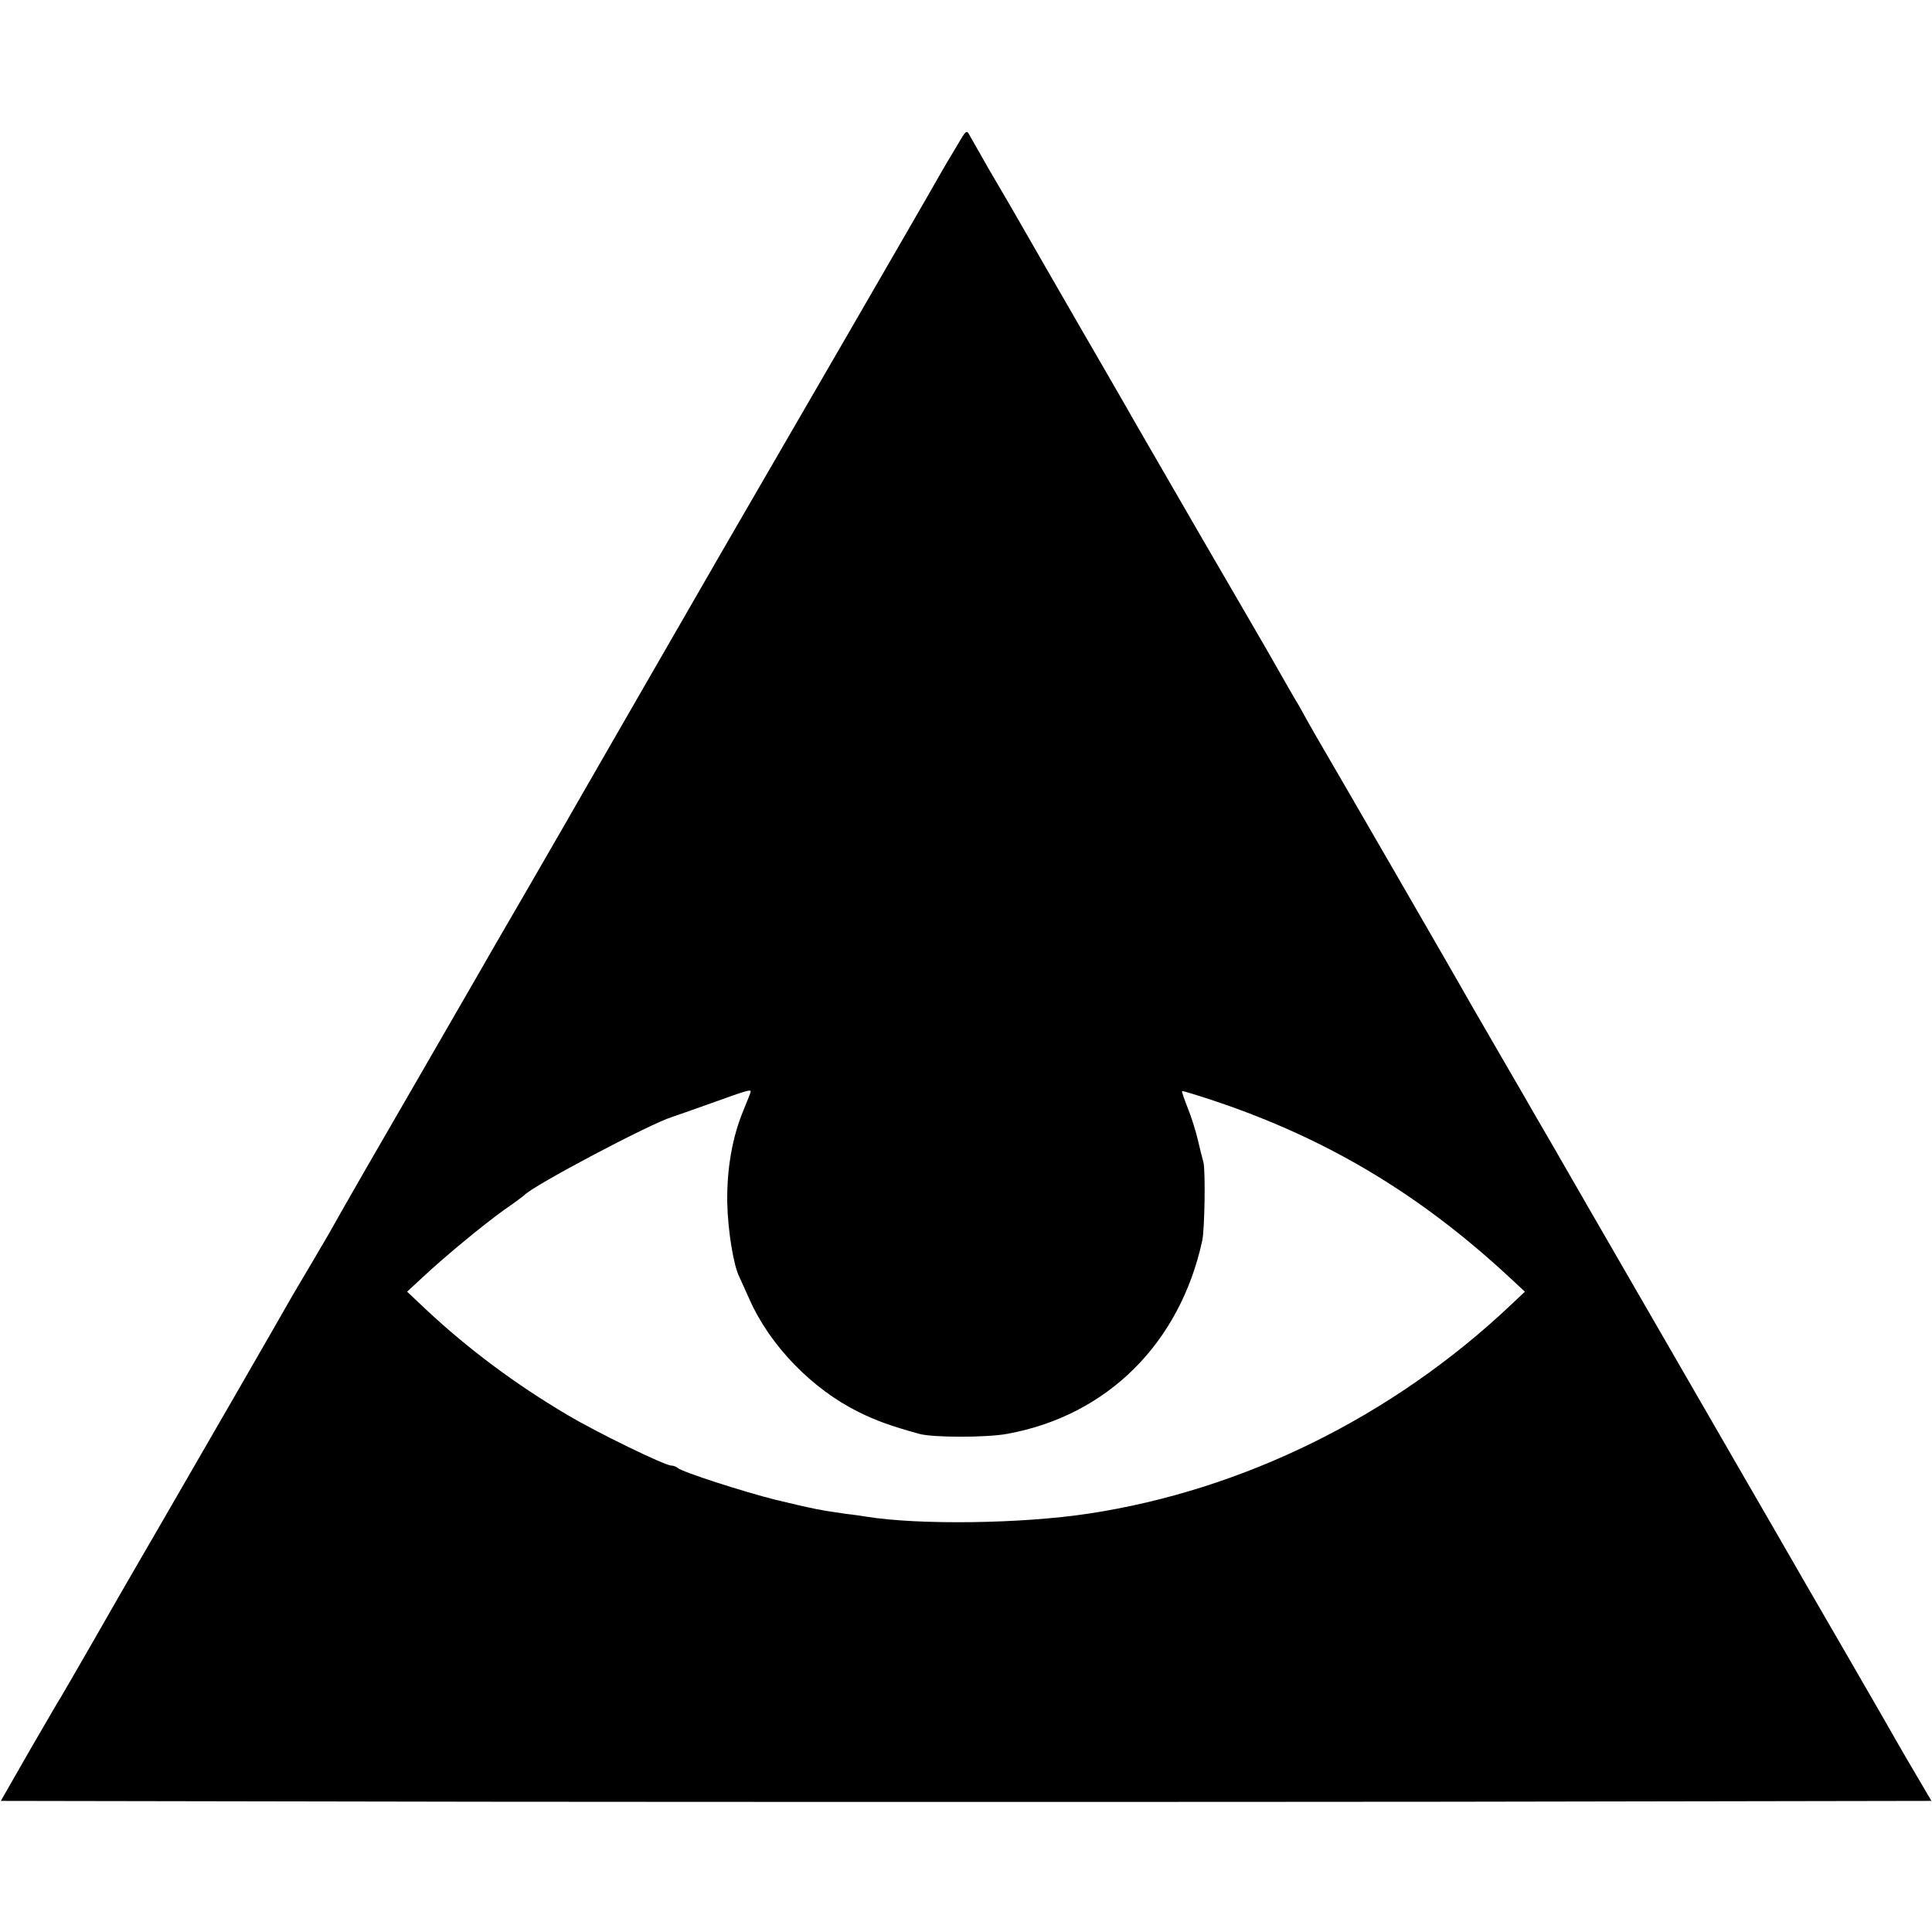 <svg version="1" xmlns="http://www.w3.org/2000/svg" width="933.333" height="933.333" viewBox="0 0 700 700"><path d="M346.5 53.2c-2.1 3.4-4.7 7.9-5.8 9.8-4.5 8.1-70 121.1-71.7 124-.5.8-11.8 20.4-25.1 43.5-22.1 38.3-28.2 49-33.8 58.7-1 1.8-9.3 16.2-18.5 32.1-9.2 15.8-17.5 30.2-18.5 32-1 1.7-11.8 20.4-23.9 41.4-12.2 21-23.2 40.2-24.5 42.5-4.3 7.7-6.3 11.2-11.4 19.8-2.8 4.7-6 10.1-7.1 12-3.6 6.4-35.7 62.1-48.7 84.5-7 12.1-13.3 22.9-13.9 24-2.3 4.1-20.7 36.1-21.6 37.5-.6.8-5.6 9.6-11.4 19.5l-10.3 18 174.8.3c96.2.1 253.6.1 349.8 0l174.9-.3-4.7-8c-2.6-4.4-5.9-10-7.3-12.5-1.4-2.5-9.9-17.3-19-33s-20.8-35.9-26-45c-5.3-9.1-14.6-25.3-20.8-36-6.2-10.7-15.4-26.7-20.5-35.5s-16.8-29.1-26-45c-9.2-16-17.9-31.1-19.4-33.6-1.4-2.5-6.4-11.1-11.1-19.2-4.7-8.1-10.1-17.5-12.1-20.9-4.9-8.8-52.3-90.7-54.8-94.9-1.1-1.9-3.3-5.7-4.8-8.4-1.5-2.8-3.2-5.8-3.8-6.7-.9-1.5-2.5-4.3-10.2-17.8-1.1-1.9-11.8-20.4-23.8-41-11.9-20.6-22.7-39.3-24-41.5-1.2-2.2-6.3-11-11.2-19.5-10-17.2-30.9-53.6-34-59-1.1-1.9-4.7-8-7.9-13.5-3.1-5.5-6.3-11.1-7-12.3-1.2-2.3-1.3-2.2-4.9 4zM272 395.5c0 .3-1.2 3.3-2.6 6.7-4.1 9.8-6.1 21.4-5.9 33.6.2 10 2.3 22.9 4.4 26.9.5 1 2.1 4.7 3.7 8.2 7.5 16.8 22.7 32.4 39.5 40.7 6.2 3.1 11.8 5.1 21.9 7.9 5 1.4 24.5 1.4 32 0 36.2-6.6 62.5-32.8 70.6-70 .9-4.4 1.2-25.6.4-28.5-.4-1.4-1.3-5-2-8s-2.3-8.2-3.6-11.4c-1.3-3.3-2.3-6.1-2.1-6.3.2-.1 5.5 1.5 11.8 3.6 40.8 13.7 74.4 33.8 106.9 64l5.5 5.1-5.3 5c-42.6 40.2-96.7 66.9-152.7 75.4-24.3 3.7-61.6 4.2-80.7 1.1-1.3-.2-4.5-.7-7.3-1-9.3-1.3-12.2-1.9-25.5-5.1-11.3-2.8-33.9-10.1-35.4-11.5-.6-.5-1.6-.9-2.4-.9-2.3 0-27-12-37.7-18.4-18.8-11.1-35.8-23.8-51-38l-7-6.6 5.5-5.1c8.7-8.1 22.1-19.1 29.6-24.5 3.8-2.6 7.1-5.1 7.4-5.4 3.1-3.4 45.6-25.9 53.5-28.3 1.1-.4 7.6-2.6 14.5-5.1 13-4.7 14-4.9 14-4.1z"/></svg>